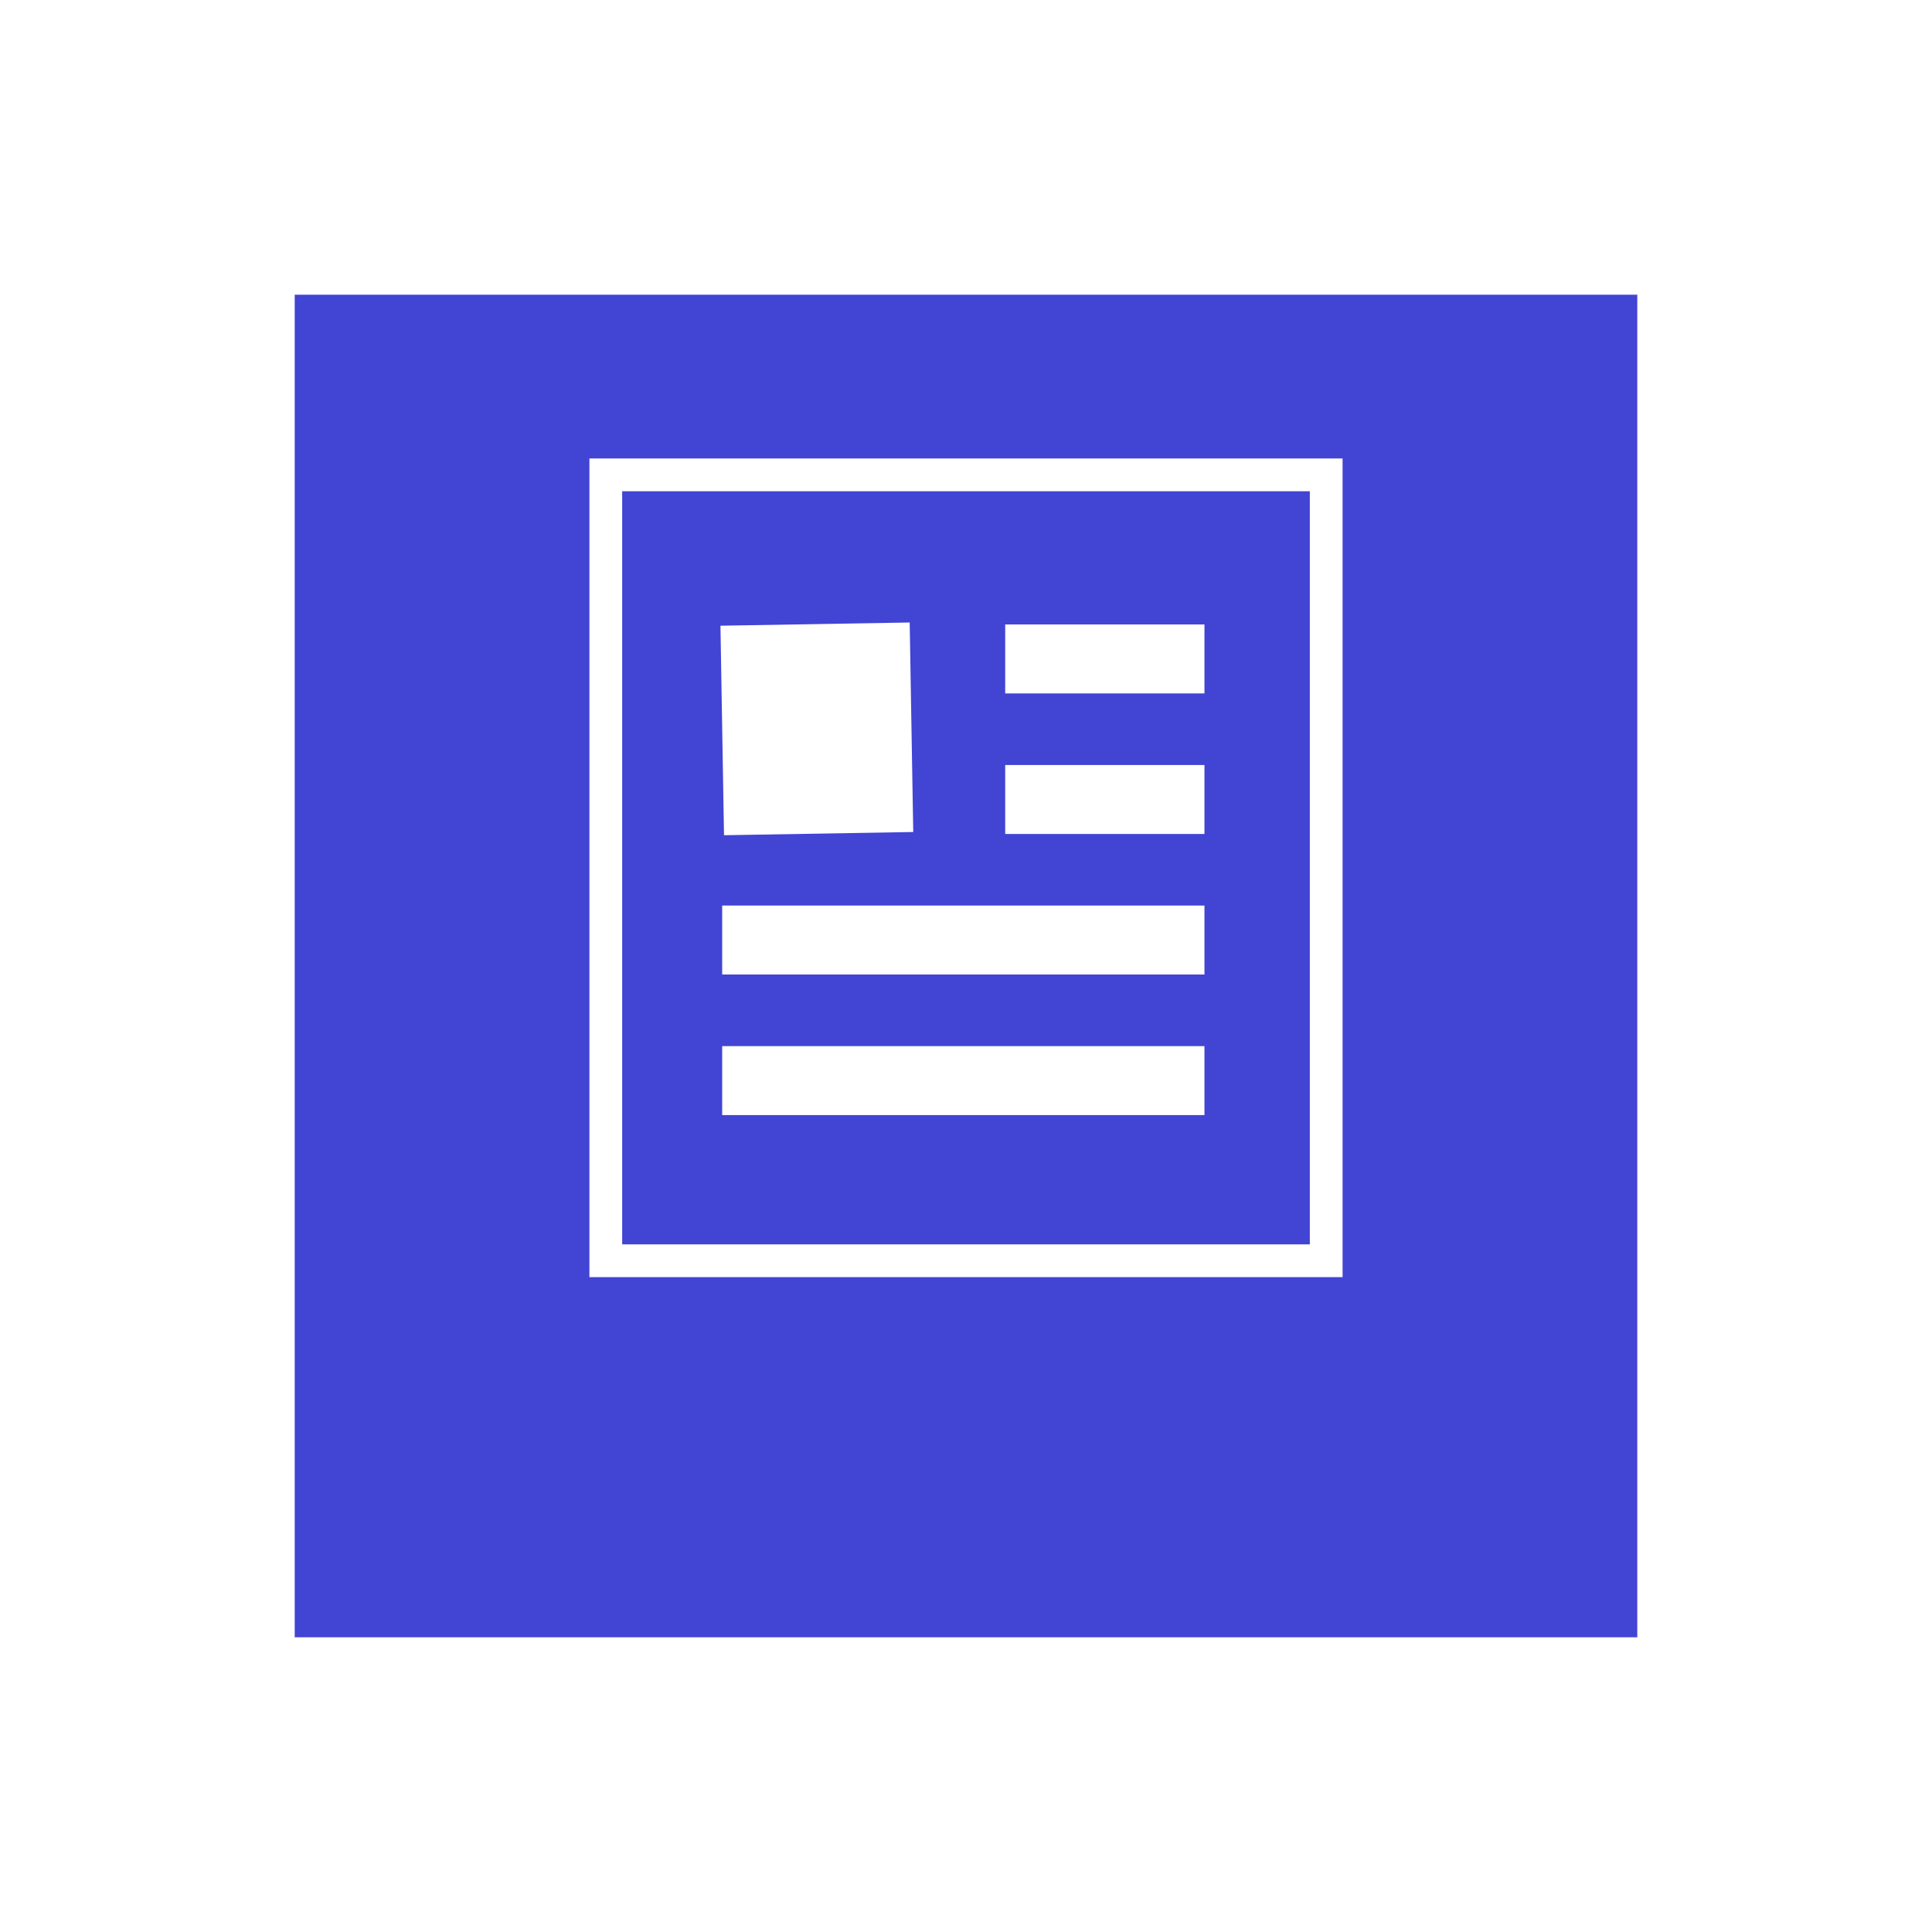 <svg xmlns="http://www.w3.org/2000/svg" xmlns:xlink="http://www.w3.org/1999/xlink" width="59" height="59" viewBox="0 0 59 59">
  <defs>
    <filter id="Rectangle_2204" x="0" y="0" width="59" height="59" filterUnits="userSpaceOnUse">
      <feOffset dy="3" input="SourceAlpha"/>
      <feGaussianBlur stdDeviation="3" result="blur"/>
      <feFlood flood-opacity="0.161"/>
      <feComposite operator="in" in2="blur"/>
      <feComposite in="SourceGraphic"/>
    </filter>
  </defs>
  <g id="Group_10232" data-name="Group 10232" transform="translate(-1834 -599)">
    <g transform="matrix(1, 0, 0, 1, 1834, 599)" filter="url(#Rectangle_2204)">
      <rect id="Rectangle_2204-2" data-name="Rectangle 2204" width="41" height="41" transform="translate(9 6)" fill="#4244d4"/>
    </g>
    <g id="Group_3119" data-name="Group 3119" transform="translate(1851.521 612.958)">
      <g id="Group_3118" data-name="Group 3118" transform="translate(0 0)">
        <g id="Group_3117" data-name="Group 3117" transform="translate(23.324 25.268) rotate(180)">
          <rect id="Rectangle_2143" data-name="Rectangle 2143" width="14.728" height="2.106" transform="translate(4.063 5.173)" fill="#fff"/>
          <rect id="Rectangle_2144" data-name="Rectangle 2144" width="14.728" height="2.106" transform="translate(4.063 9.466)" fill="#fff"/>
          <g id="Rectangle_2200" data-name="Rectangle 2200" transform="translate(-0.155 0.225)" fill="none" stroke="#fff" stroke-width="1">
            <rect width="23" height="25" stroke="none"/>
            <rect x="0.5" y="0.5" width="22" height="24" fill="none"/>
          </g>
          <rect id="Rectangle_2201" data-name="Rectangle 2201" width="6.085" height="2.106" transform="translate(4.063 13.758)" fill="#fff"/>
          <rect id="Rectangle_2202" data-name="Rectangle 2202" width="6.085" height="2.106" transform="translate(4.063 18.05)" fill="#fff"/>
          <rect id="Rectangle_2203" data-name="Rectangle 2203" width="5.779" height="6.398" transform="matrix(1, -0.017, 0.017, 1, 12.956, 13.818)" fill="#fff"/>
        </g>
      </g>
    </g>
  </g>
</svg>
